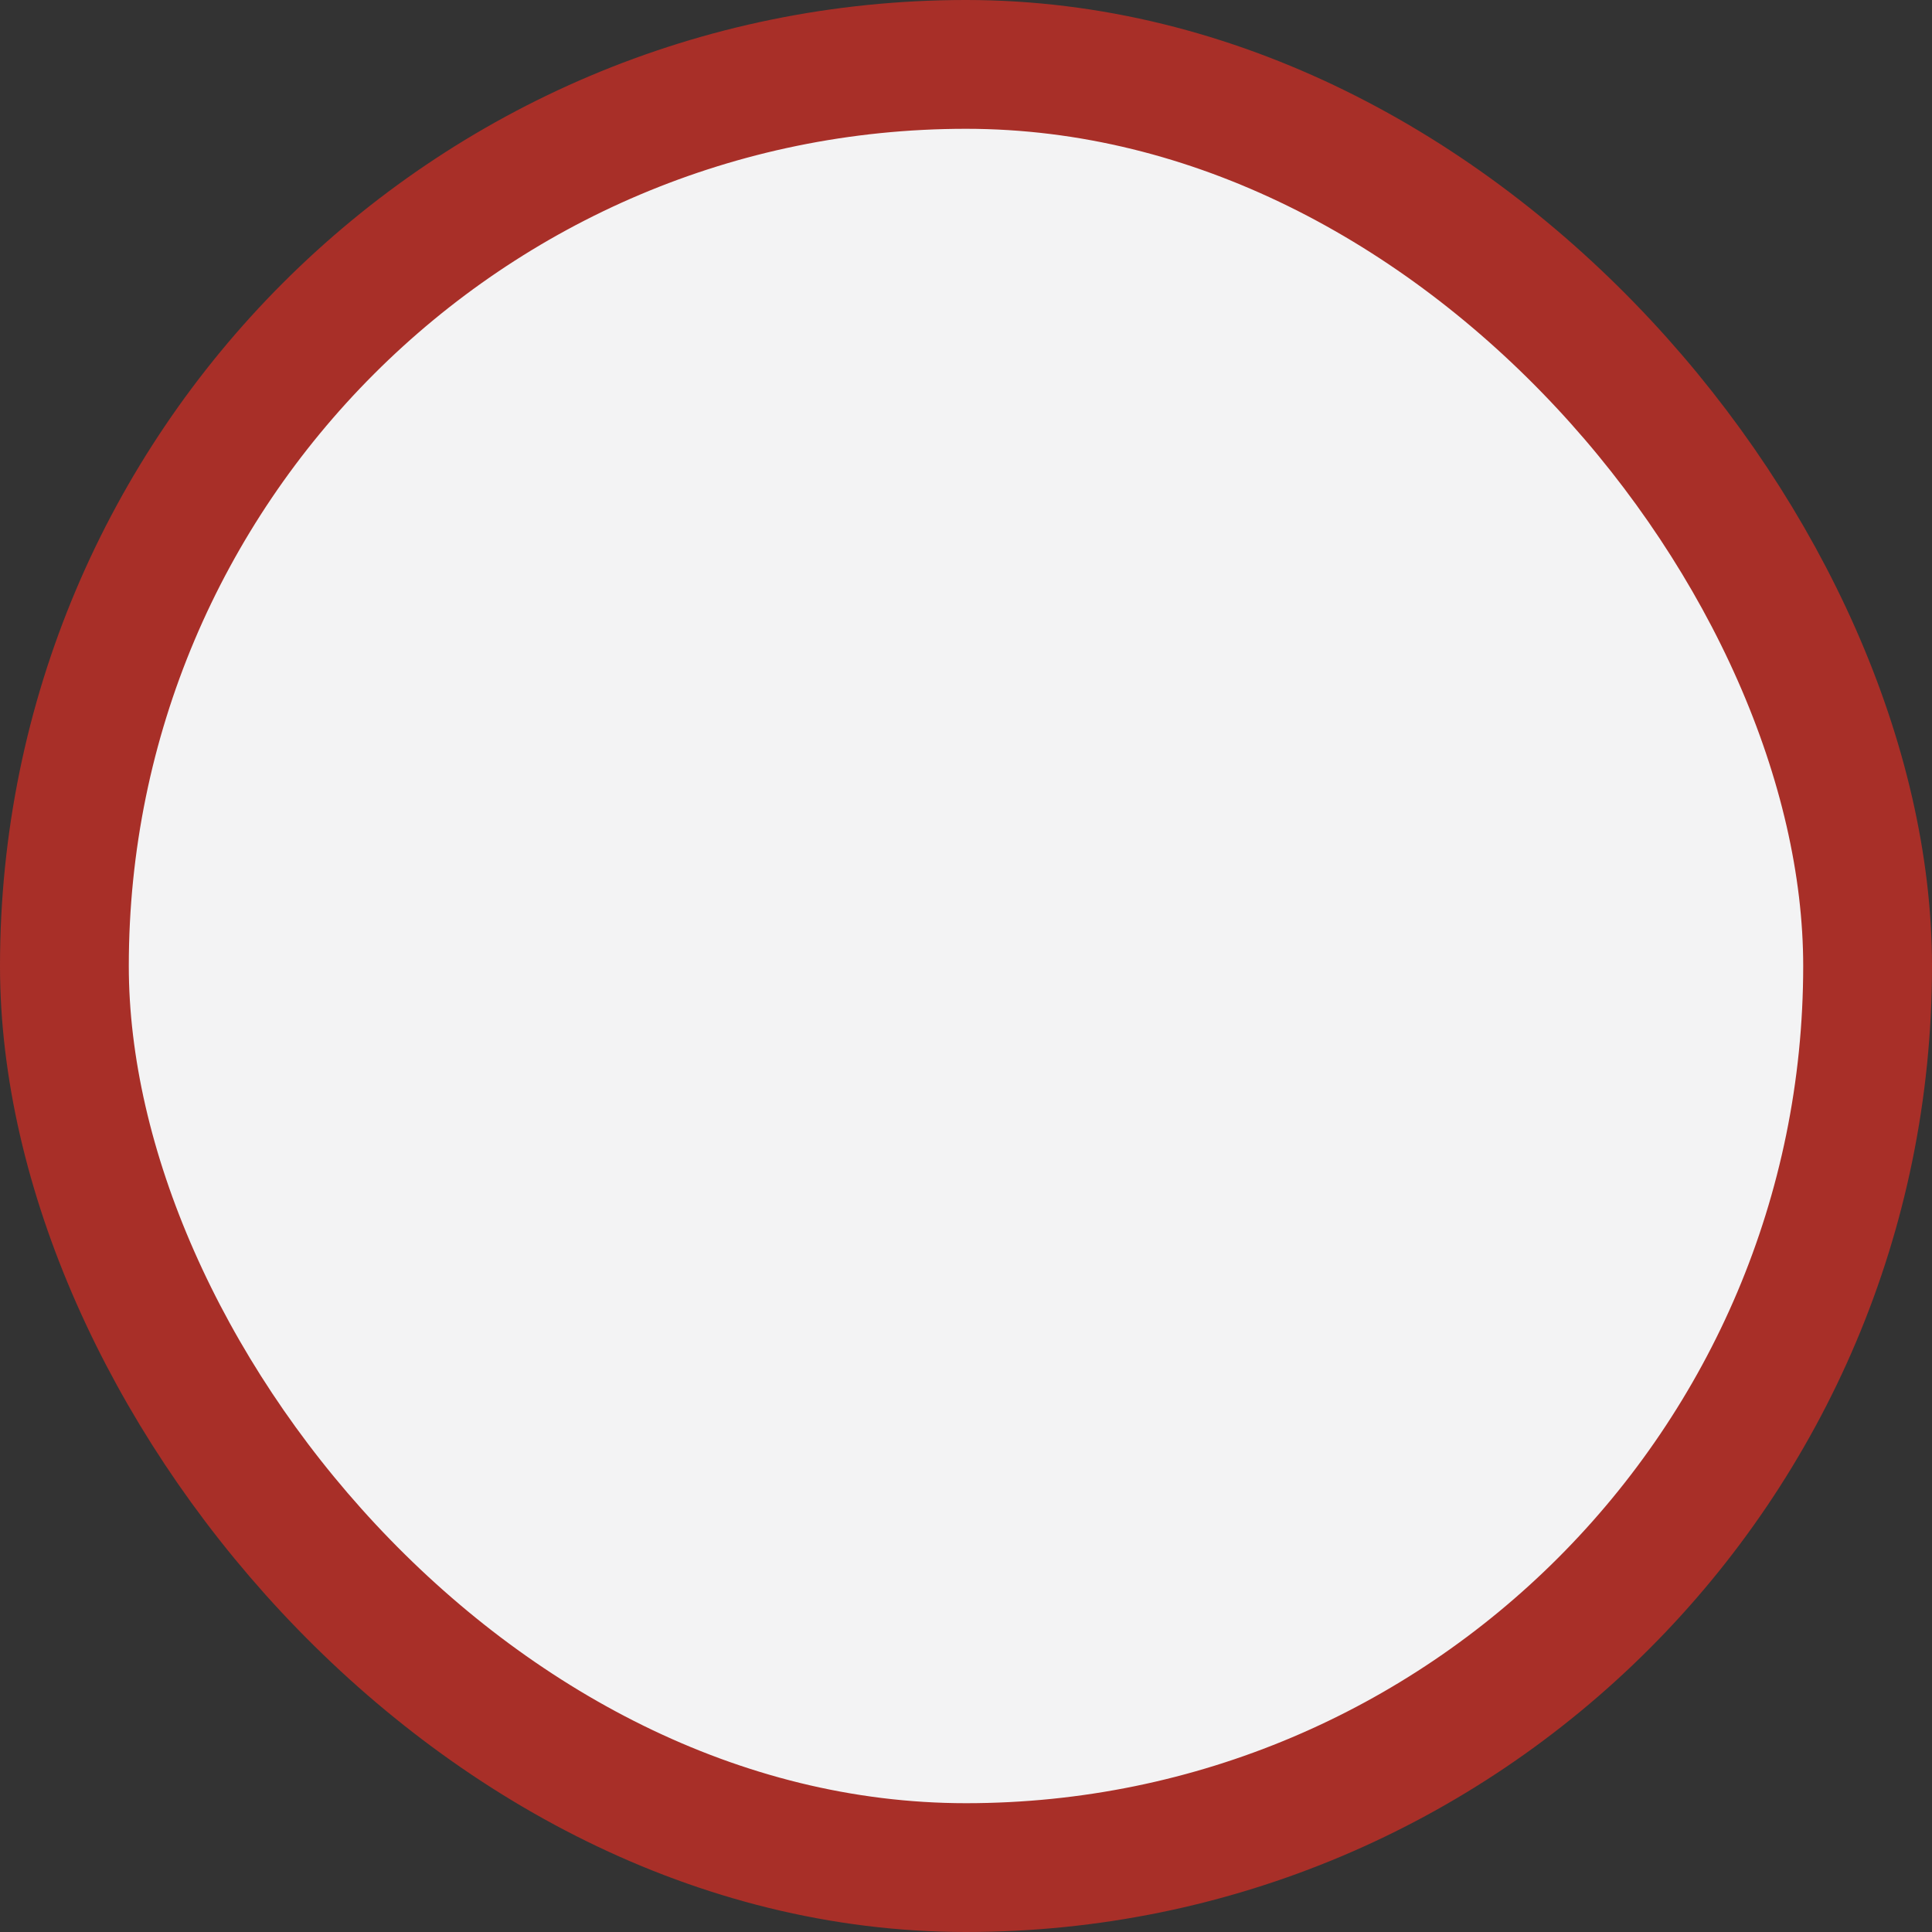<svg width="30" height="30" fill="none" xmlns="http://www.w3.org/2000/svg"><rect width="100%" height="100%" fill="#333333" stroke="none"/><rect x="1" y="1" width="28" height="28" rx="14" fill="#F3F3F4" stroke="#A82F28" stroke-width="2"/></svg>
